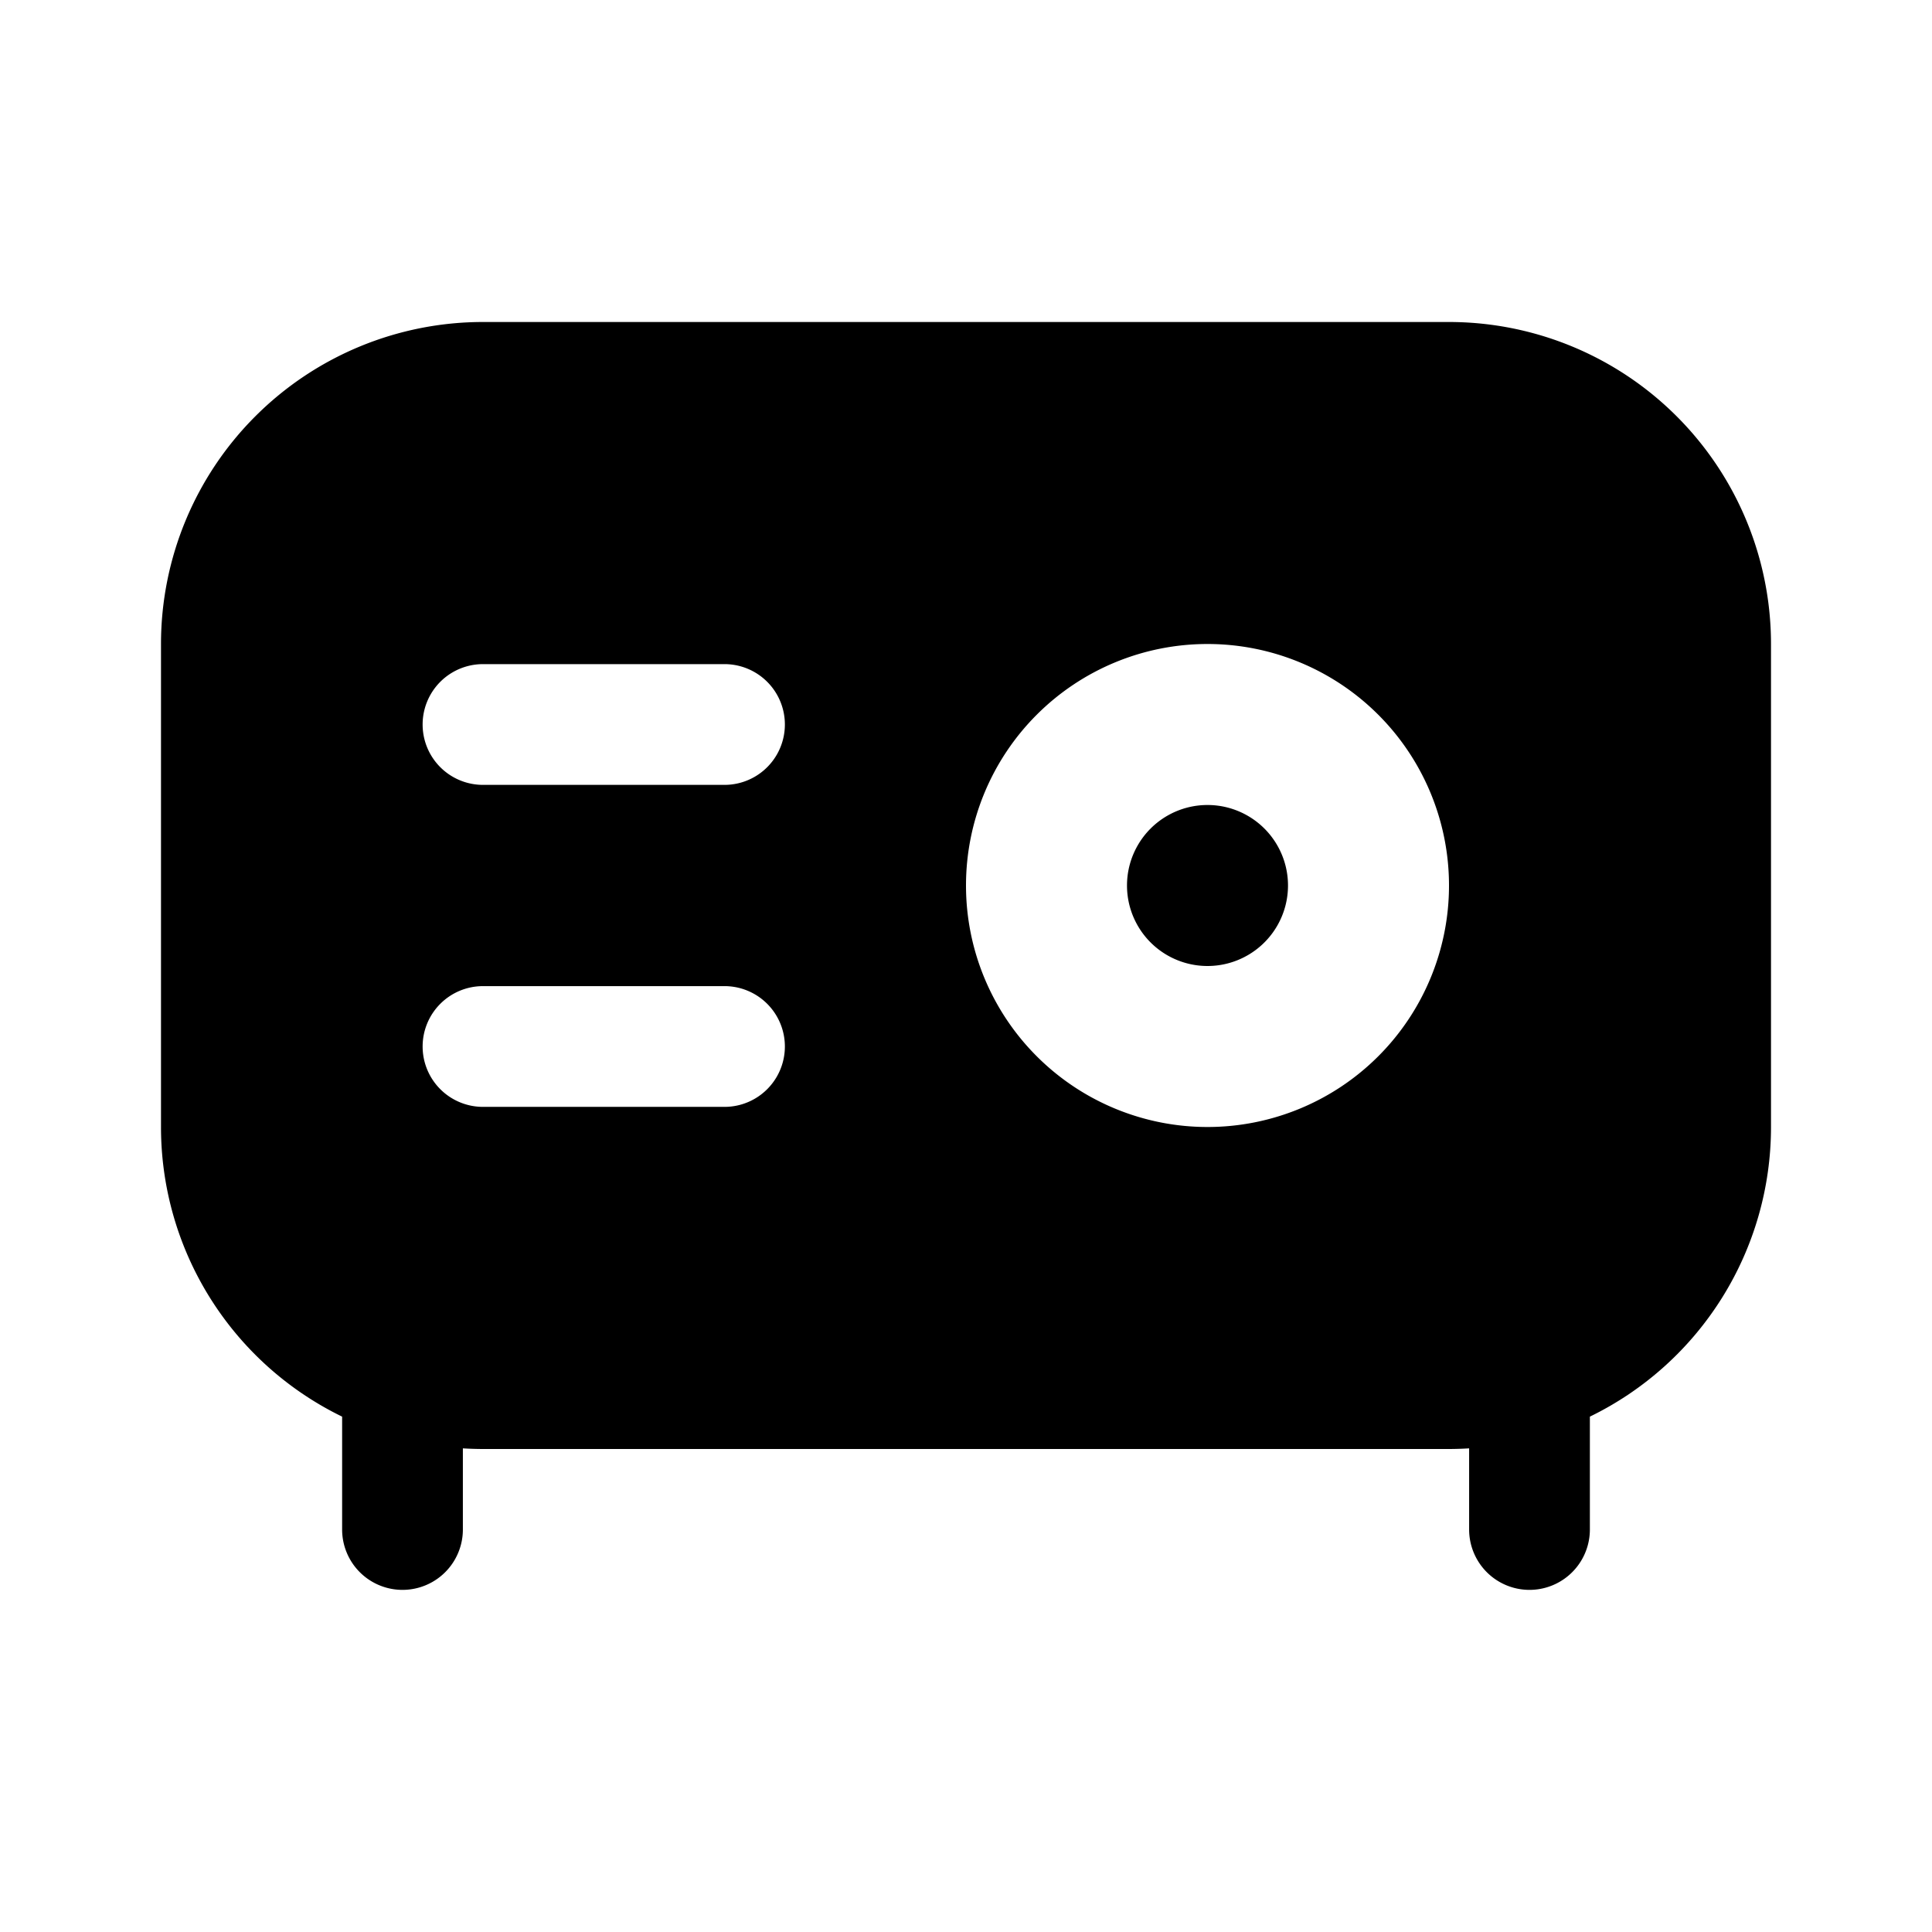 <svg xmlns="http://www.w3.org/2000/svg" width="1em" height="1em" viewBox="0 0 24 24">
  <path fill="currentColor" fill-rule="evenodd" d="M18 4a4 4 0 0 1 4 4v6a4 4 0 0 1-2.25 3.598V19a.75.75 0 0 1-1.5 0v-1.008A4.06 4.06 0 0 1 18 18H6a4.06 4.06 0 0 1-.25-.008V19a.75.75 0 0 1-1.5 0v-1.402A4 4 0 0 1 2 14V8a4 4 0 0 1 4-4h12Zm0 7a3 3 0 1 1-6 0 3 3 0 0 1 6 0ZM6 8.25a.75.75 0 0 0 0 1.5h3a.75.75 0 0 0 0-1.5H6ZM5.25 13a.75.75 0 0 1 .75-.75h3a.75.75 0 0 1 0 1.5H6a.75.75 0 0 1-.75-.75ZM15 10a1 1 0 1 1 0 2 1 1 0 0 1 0-2Z" clip-rule="evenodd"/>
</svg>
